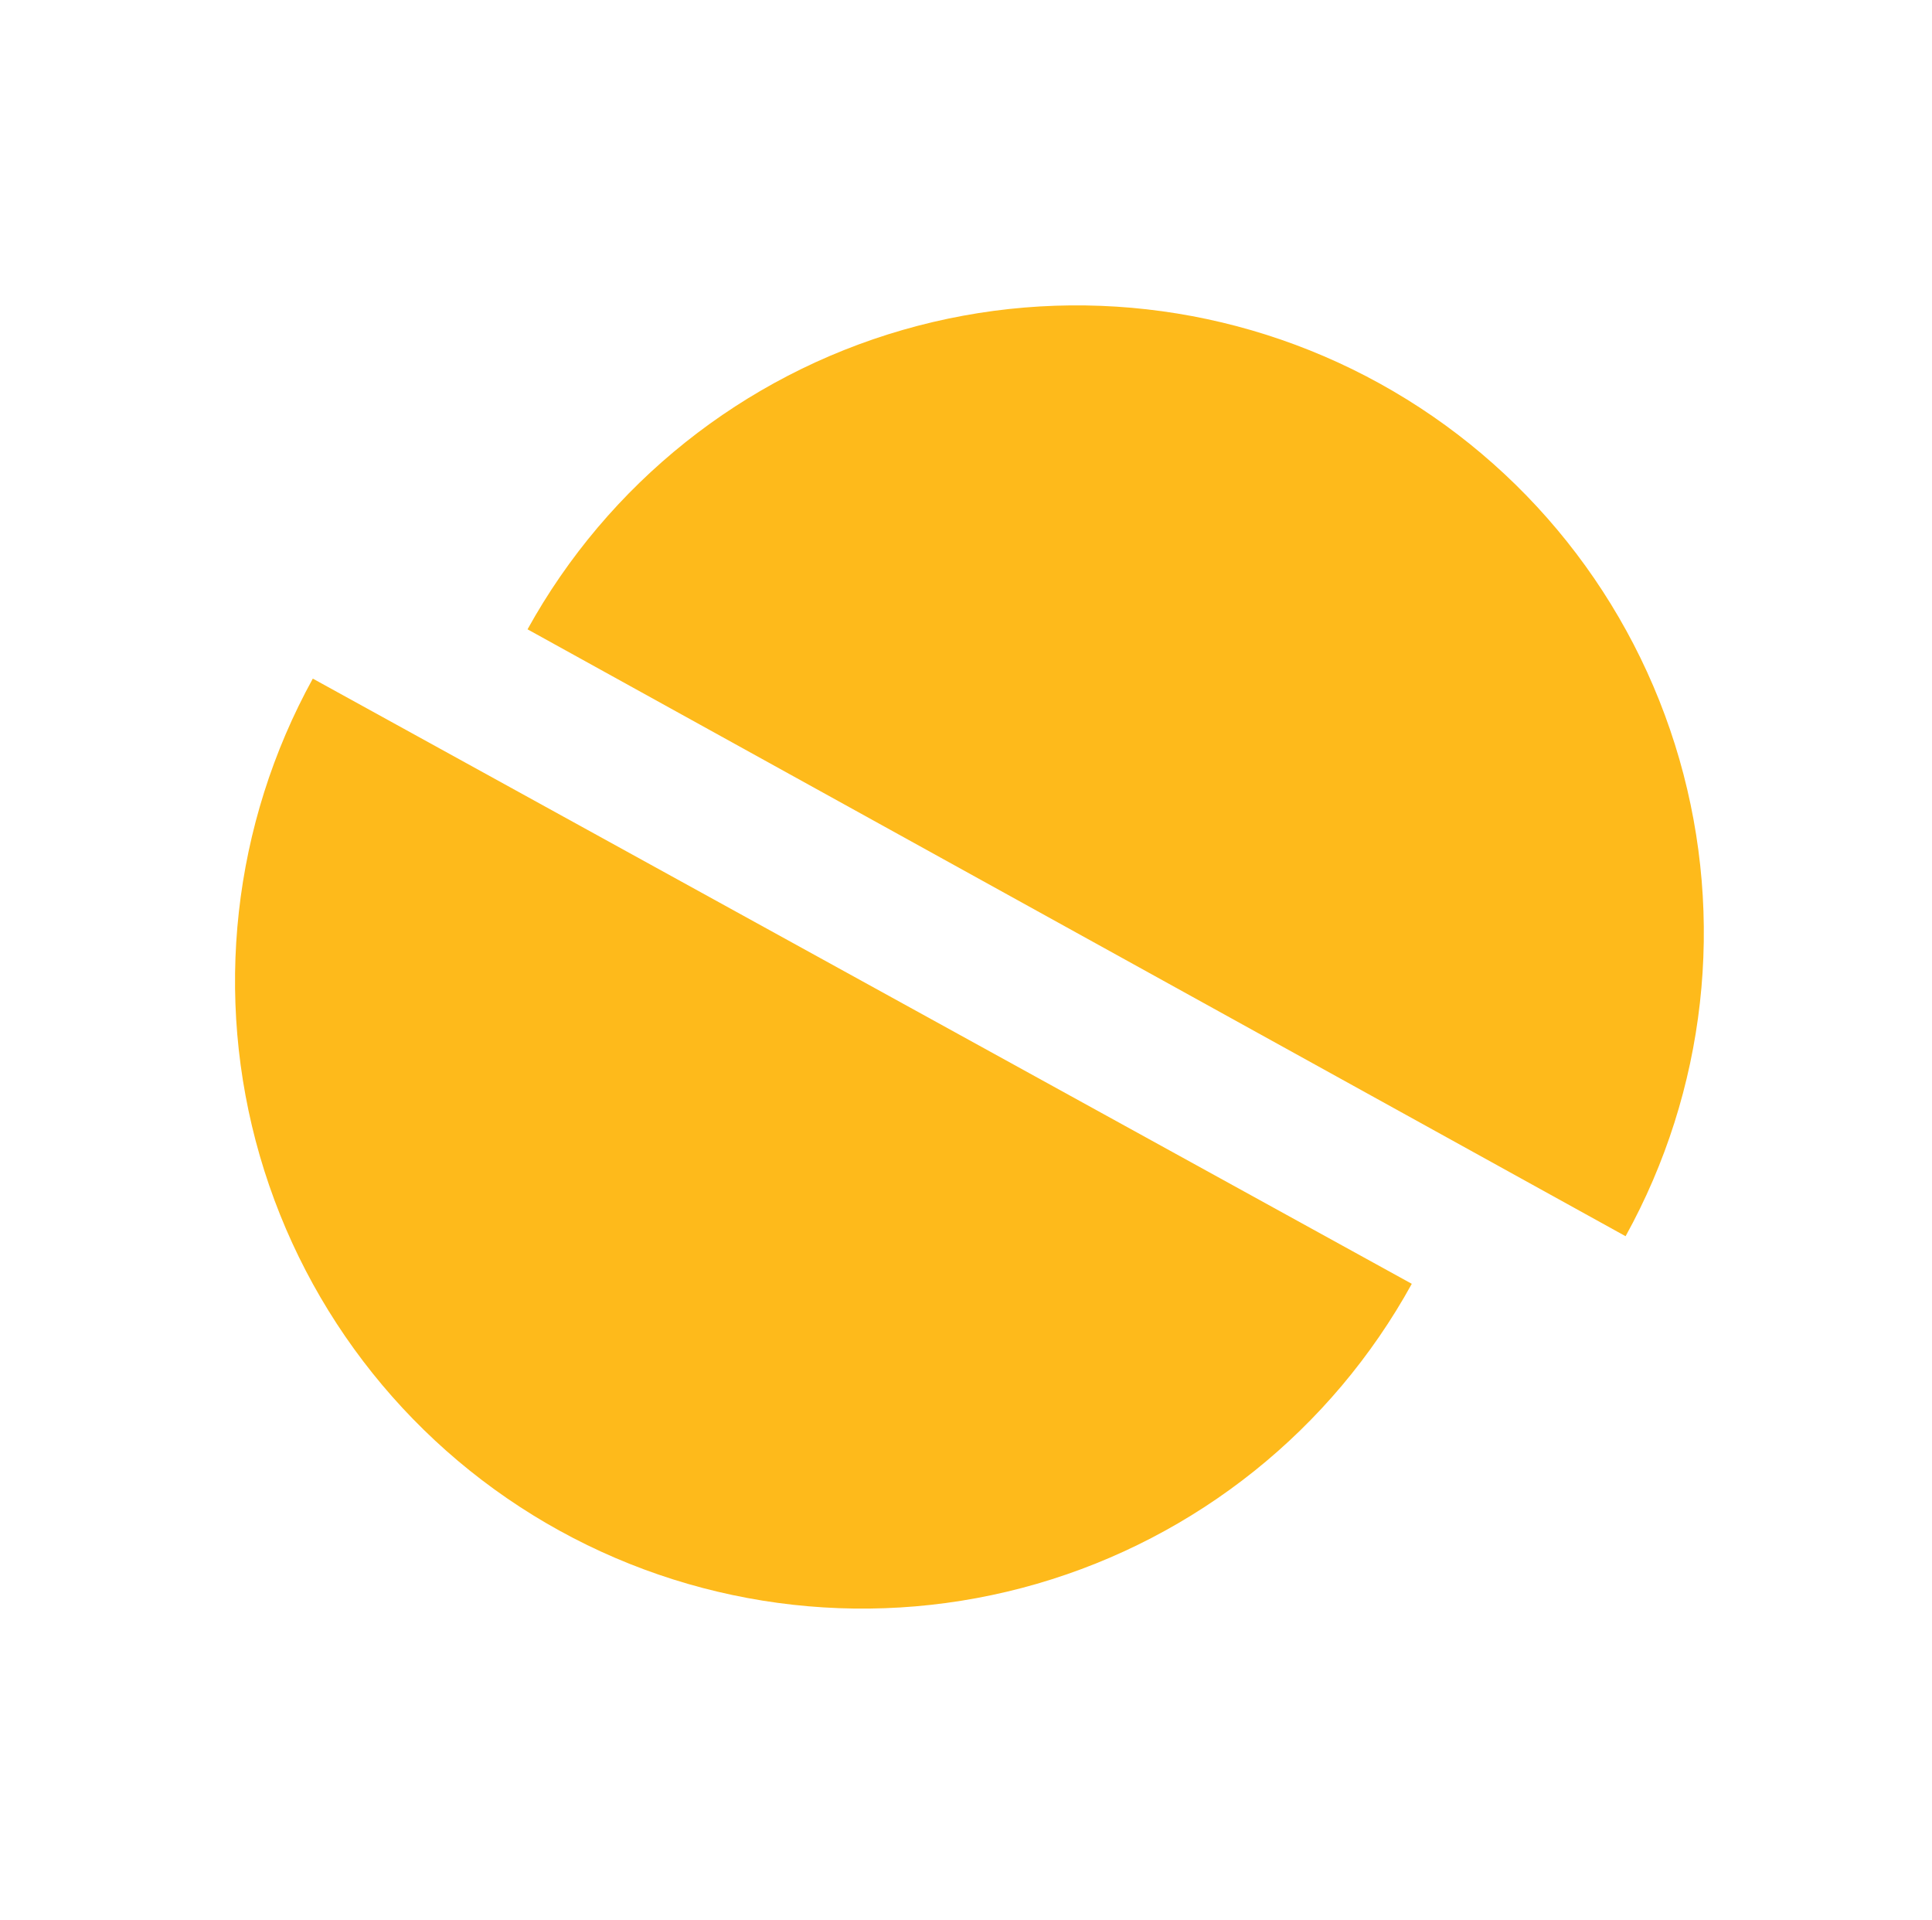 <svg width="154" height="153" viewBox="0 0 154 153" fill="none" xmlns="http://www.w3.org/2000/svg">
<path d="M112.534 102.314C106.138 113.931 95.389 122.53 82.652 126.222C69.916 129.913 56.234 128.394 44.618 121.998C33.002 115.602 24.402 104.853 20.71 92.116C17.019 79.38 18.538 65.698 24.934 54.082L68.734 78.198L112.534 102.314Z" fill="#FEBA1B"/>
<path d="M42.05 50.154C48.464 38.547 59.226 29.964 71.968 26.292C84.71 22.62 98.39 24.161 109.996 30.574C121.603 36.988 130.186 47.75 133.858 60.492C137.53 73.235 135.989 86.914 129.576 98.52L85.813 74.337L42.05 50.154Z" fill="#FEBA1B"/>
</svg>
